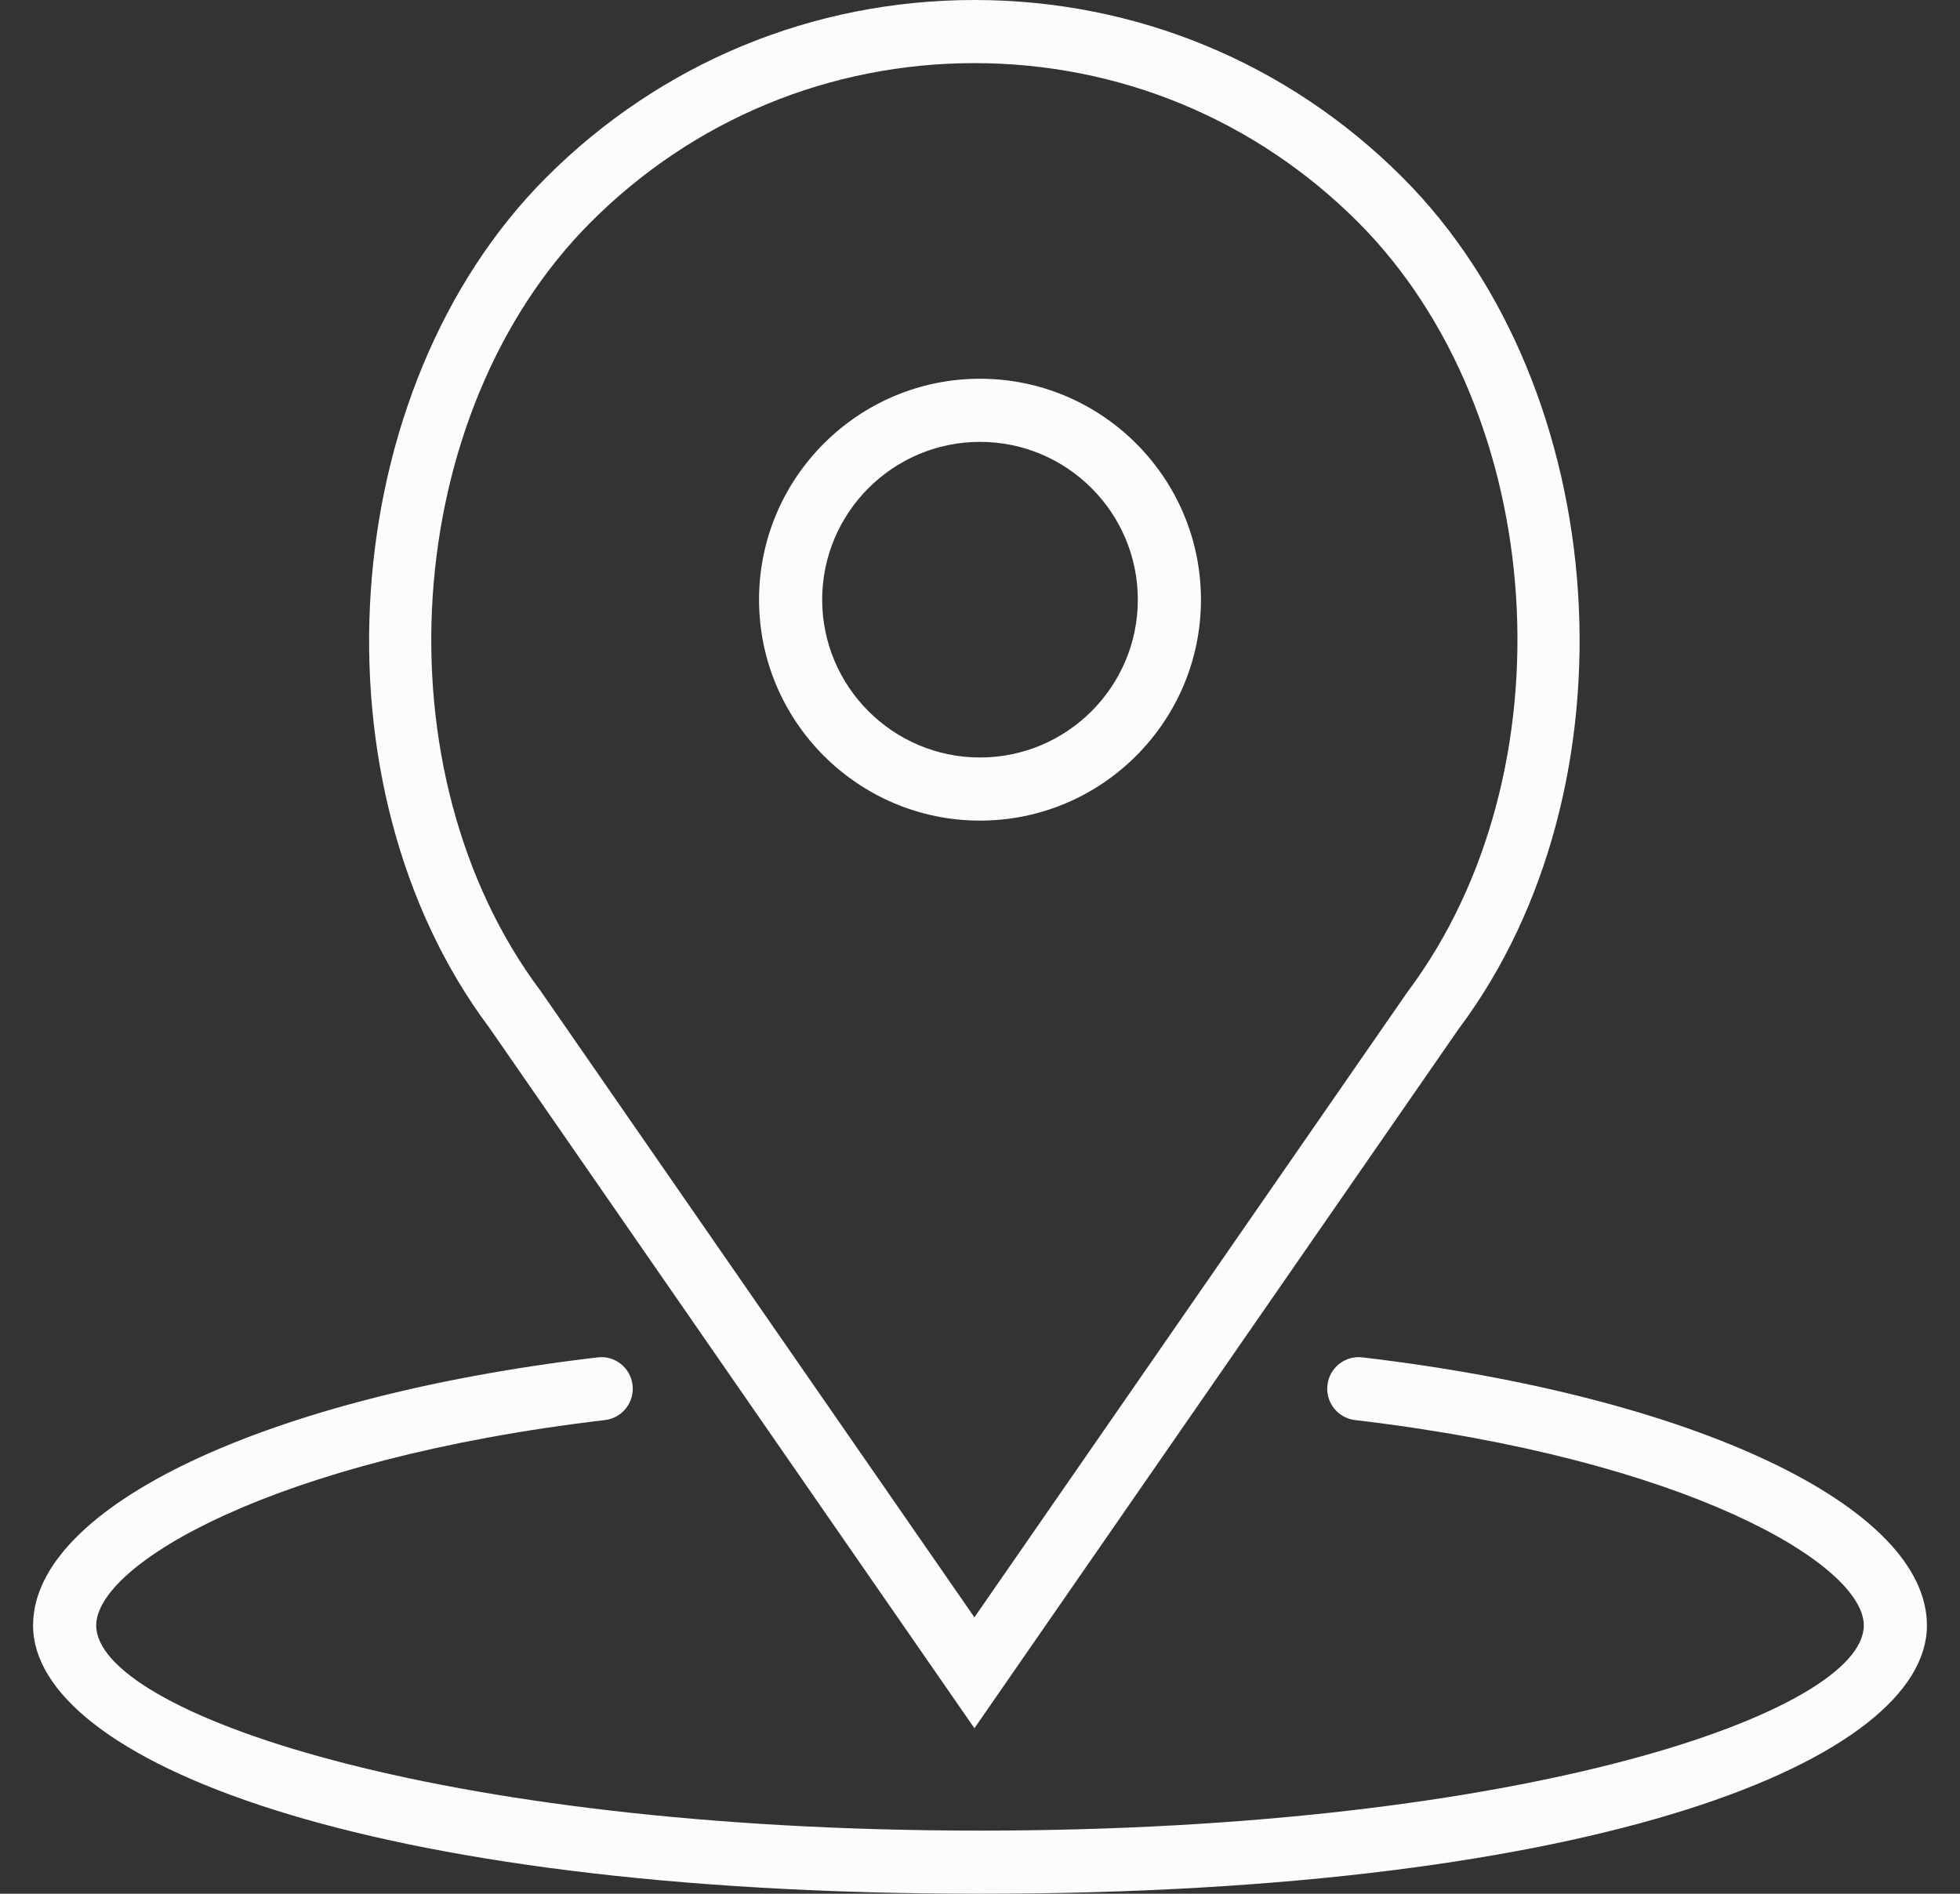 <?xml version="1.0" encoding="utf-8"?>
<!-- Generator: Adobe Illustrator 16.0.0, SVG Export Plug-In . SVG Version: 6.00 Build 0)  -->
<!DOCTYPE svg PUBLIC "-//W3C//DTD SVG 1.1//EN" "http://www.w3.org/Graphics/SVG/1.1/DTD/svg11.dtd">
<svg version="1.1" id="Capa_1" xmlns="http://www.w3.org/2000/svg" xmlns:xlink="http://www.w3.org/1999/xlink" x="0px" y="0px"
	 width="326px" height="315px" viewBox="0 0 326 315" enable-background="new 0 0 326 315" xml:space="preserve">
<rect x="0" y="0" width="326" height="315" fill="#333333" stroke="none"/>
<g>
	<path fill="#FCFCFC" d="M163,136.5c20.265,0,36.75-16.49,36.75-36.75S183.266,63,163,63c-20.265,0-36.75,16.49-36.75,36.75
		S142.736,136.5,163,136.5z M163,73.5c14.474,0,26.25,11.776,26.25,26.25S177.475,126,163,126c-14.475,0-26.25-11.776-26.25-26.25
		S148.526,73.5,163,73.5z"/>
	<path fill="#FCFCFC" d="M162.071,287.475l80.541-116.324c30.209-40.271,25.84-106.468-9.352-141.654
		C214.246,10.474,188.961,0,162.071,0c-26.891,0-52.174,10.474-71.189,29.489c-35.19,35.186-39.559,101.383-9.471,141.497
		L162.071,287.475z M98.304,36.913C115.34,19.882,137.985,10.5,162.071,10.5c24.087,0,46.728,9.382,63.767,26.413
		c31.762,31.757,35.674,91.544,8.258,128.095l-72.025,104.018L89.93,164.85C62.63,128.457,66.547,68.67,98.304,36.913z"/>
	<path fill="#FCFCFC" d="M226.615,225.787c-2.891-0.352-5.492,1.717-5.828,4.6c-0.336,2.881,1.723,5.49,4.6,5.826
		c55.209,6.5,84.613,24.014,84.613,34.162c0,14.248-55.922,34.125-147,34.125c-91.077,0-147-19.877-147-34.125
		c0-10.148,29.404-27.662,84.614-34.162c2.877-0.336,4.935-2.949,4.599-5.826c-0.341-2.883-2.945-4.963-5.828-4.6
		C44.108,232.297,5.5,250.63,5.5,270.375C5.5,292.551,59.601,315,163,315c103.398,0,157.5-22.449,157.5-44.625
		C320.5,250.63,281.893,232.297,226.615,225.787z"/>
</g>
</svg>
